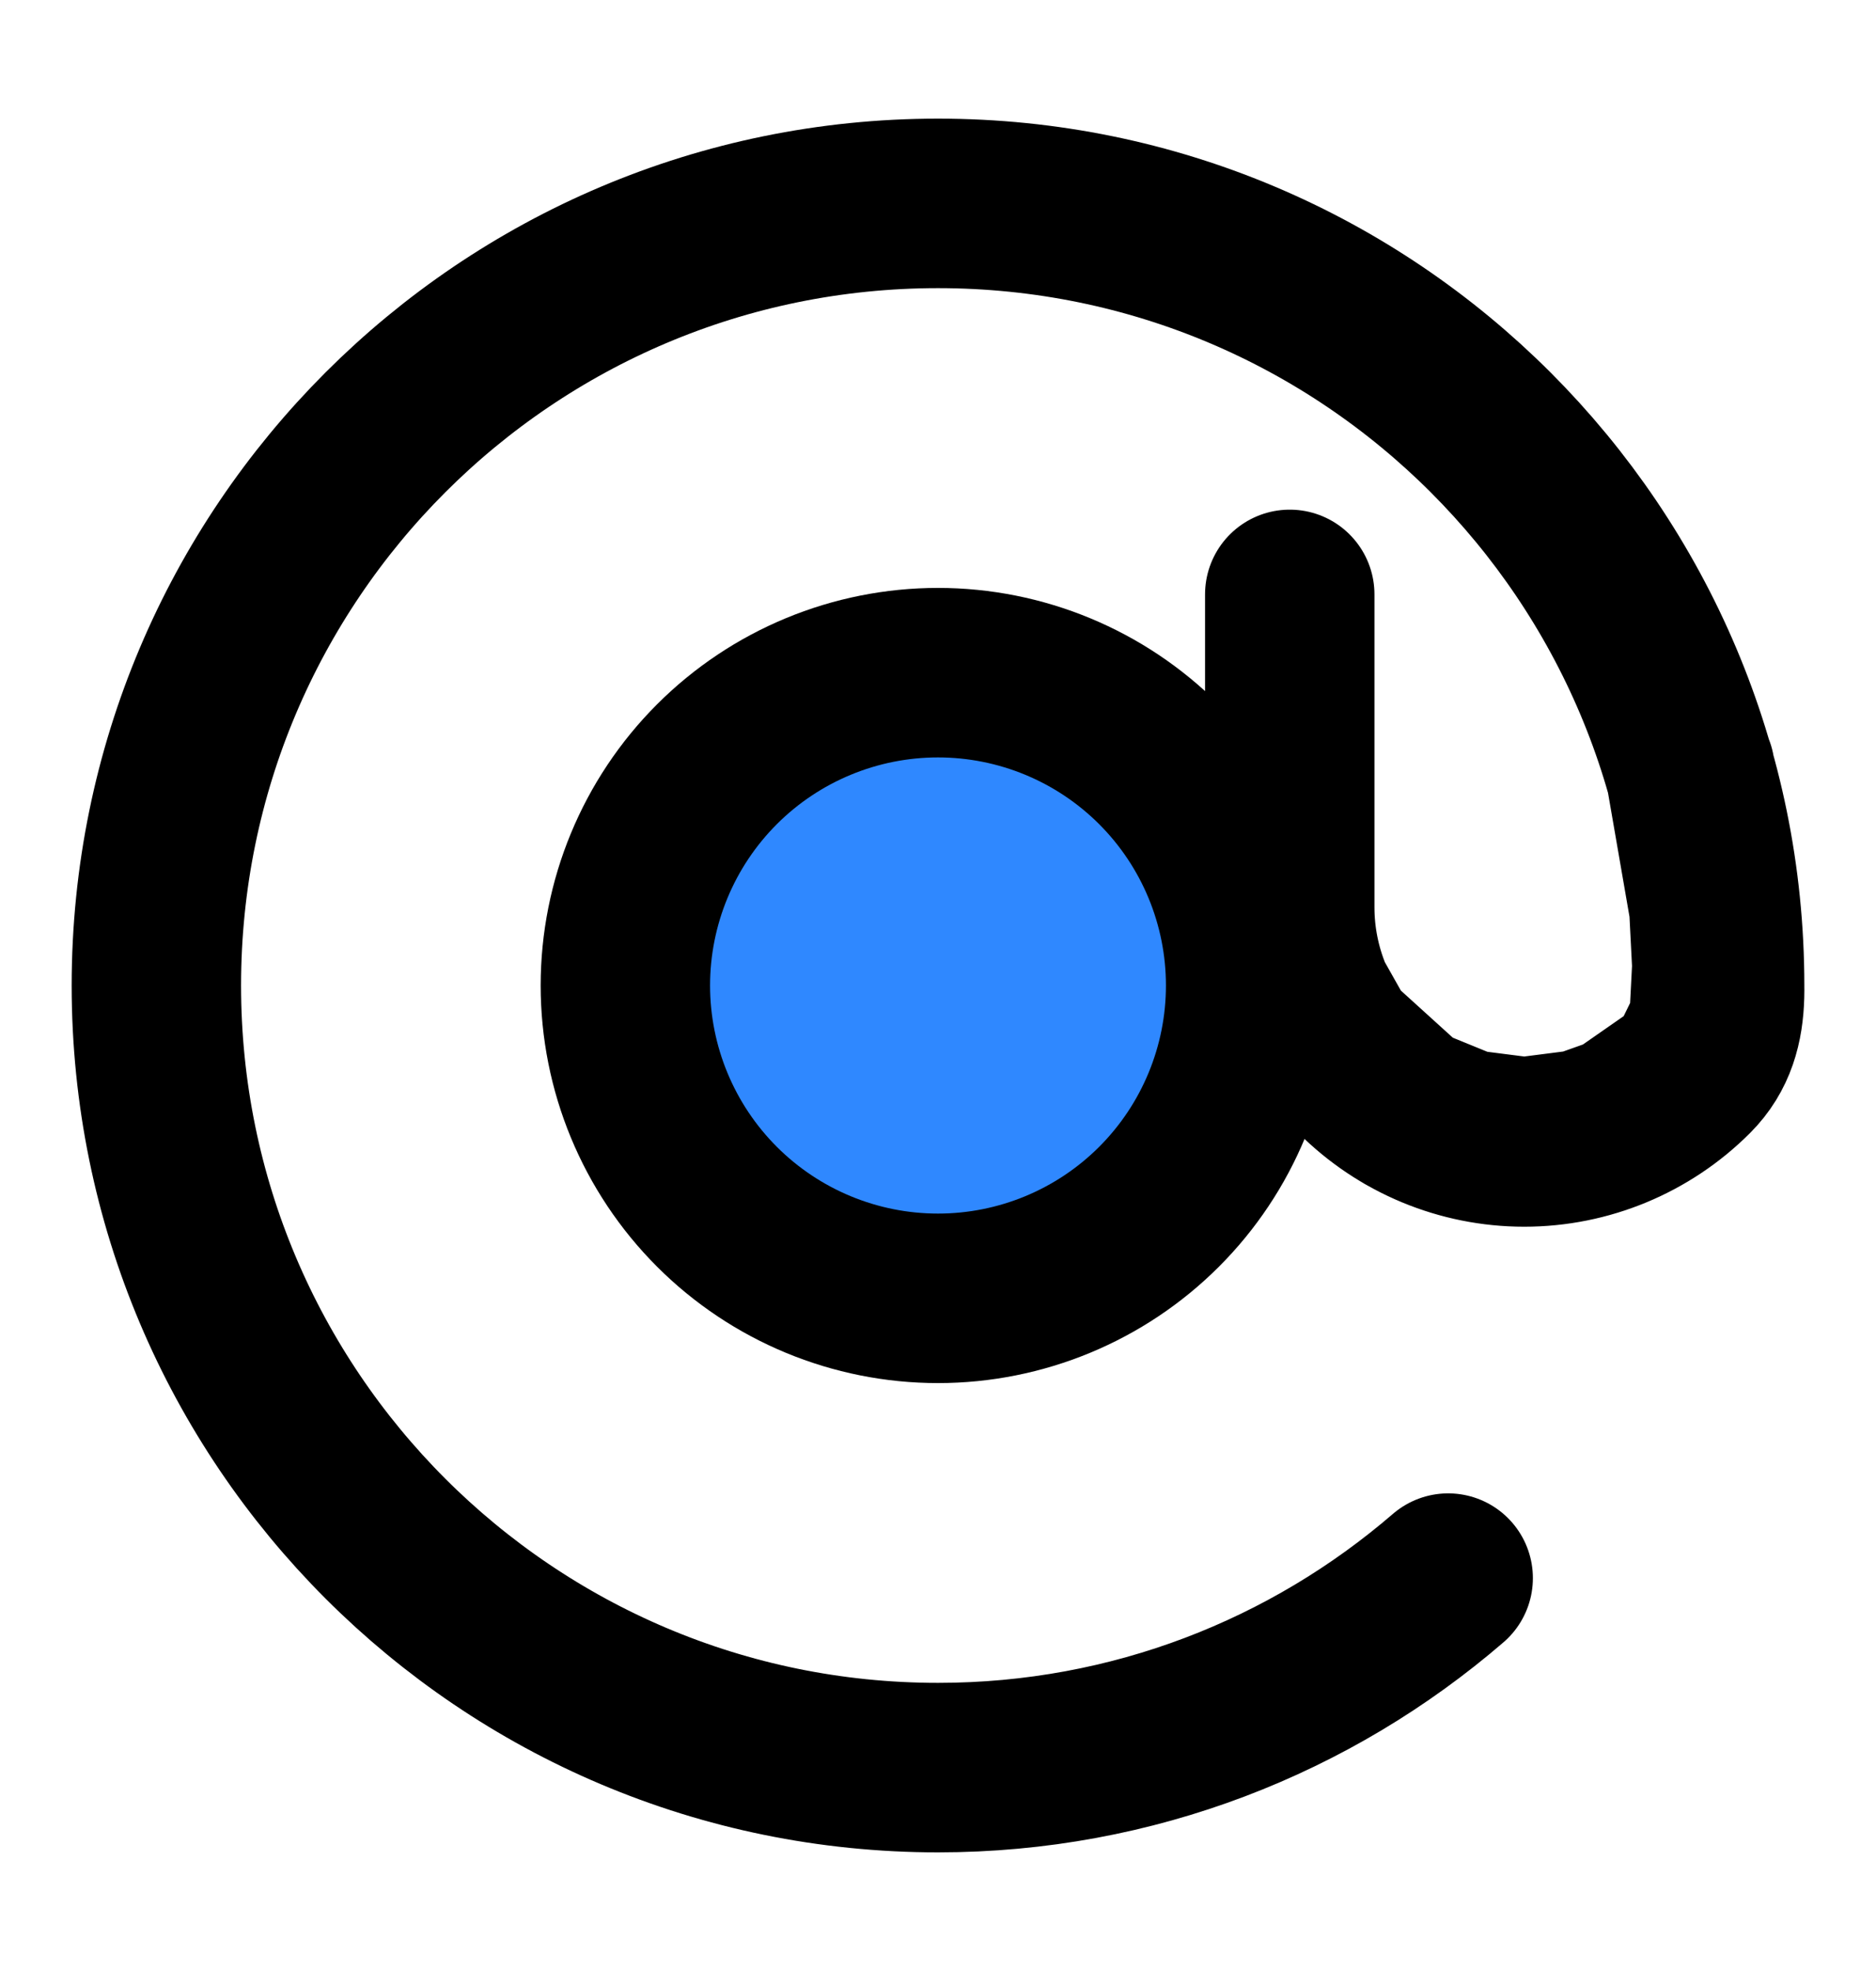 <svg width="20" height="21" viewBox="0 0 20 21" fill="none" xmlns="http://www.w3.org/2000/svg">
<path d="M18.333 10.5C18.333 5.898 14.603 2.167 10 2.167C5.398 2.167 1.667 5.898 1.667 10.5C1.667 15.102 5.398 18.833 10 18.833C12.079 18.833 13.979 18.072 15.439 16.814M16.25 12.167C15.587 12.167 14.951 11.903 14.482 11.434C14.014 10.966 13.75 10.33 13.75 9.667V10.292L14.22 11.125L15 11.832L15.625 12.087L16.25 12.167ZM16.25 12.167C16.913 12.167 17.549 11.903 18.018 11.434M16.25 12.167L16.875 12.087L17.292 11.939L18.018 11.434M18.018 11.434C18.487 10.966 18.303 10.292 18.271 9.667M18.018 11.434L18.271 10.917L18.303 10.292L18.271 9.667M18.271 9.667L18.018 8.208M13.75 10.083V6.333" stroke="black" stroke-width="1.806" stroke-linecap="round" stroke-linejoin="round"/>
<path d="M10 13.833C10.884 13.833 11.732 13.482 12.357 12.857C12.982 12.232 13.333 11.384 13.333 10.5C13.333 9.616 12.982 8.768 12.357 8.143C11.732 7.518 10.884 7.167 10 7.167C9.116 7.167 8.268 7.518 7.643 8.143C7.018 8.768 6.667 9.616 6.667 10.5C6.667 11.384 7.018 12.232 7.643 12.857C8.268 13.482 9.116 13.833 10 13.833Z" fill="#2F88FF" stroke="black" stroke-width="1.806" stroke-linejoin="round"/>
</svg>
